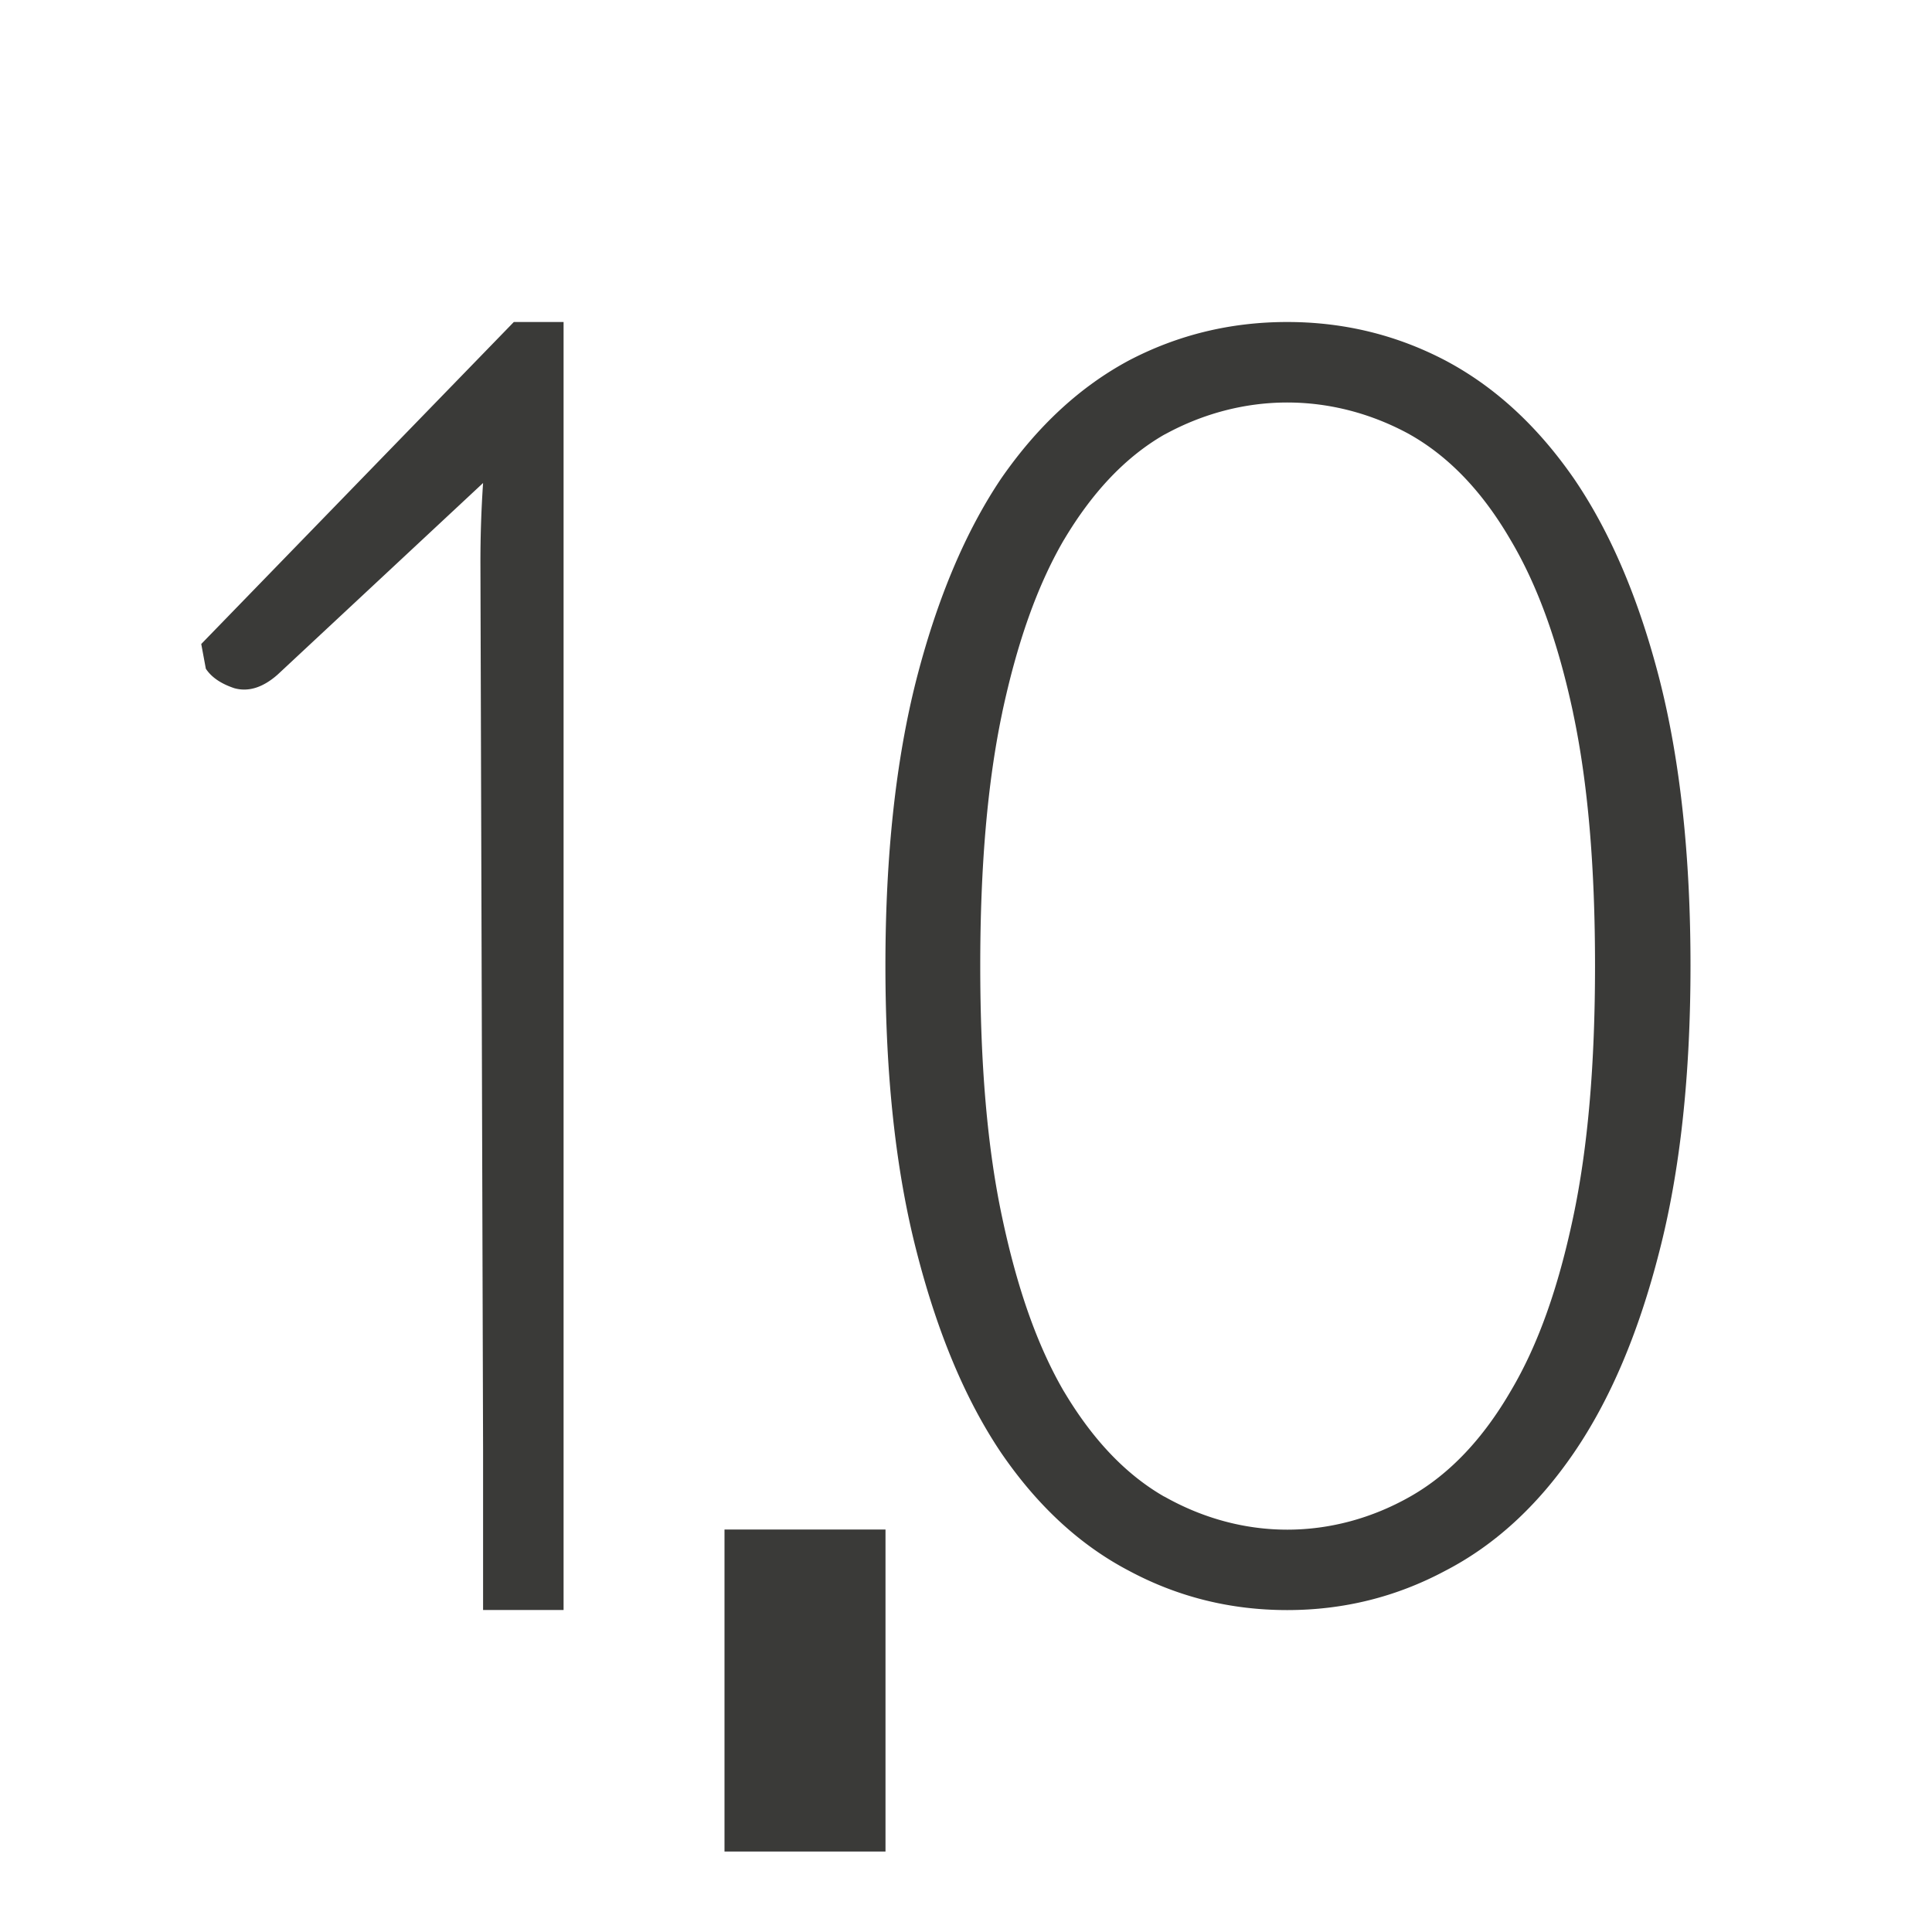 <svg viewBox="0 0 24 24" xmlns="http://www.w3.org/2000/svg">/&amp;amp;gt;<path d="m6.383 4-3.883 4 .057.307c.069.105.186.186.354.242.175.049.356-.008.539-.17l2.551-2.379c-.023.34-.033.667-.033.982l.033 11.018v.4 1.6h1v-1.6-14.4zm9.607 0c-.701 0-1.357.159-1.965.477-.608.326-1.137.816-1.588 1.467-.443.659-.793 1.488-1.051 2.488-.258 1.009-.387 2.196-.387 3.563 0 1.366.129 2.55.387 3.551.258 1.009.607 1.843 1.051 2.502.451.659.98 1.147 1.588 1.465.608.326 1.264.488 1.965.488s1.355-.163 1.963-.488c.615-.318 1.147-.806 1.598-1.465s.805-1.493 1.062-2.502c.258-1.001.387-2.185.387-3.551 0-1.366-.129-2.554-.387-3.563-.258-1.001-.612-1.829-1.062-2.488-.451-.651-.982-1.141-1.598-1.467-.608-.318-1.262-.477-1.963-.477zm0 1c.529 0 1.046.137 1.516.393a.68.68 0 0 1 .01.006c.509.288.919.741 1.248 1.307.345.58.595 1.293.777 2.145a.68.68 0 0 1 0 .002c.186.876.273 1.918.273 3.143 0 1.223-.088 2.262-.273 3.131-.182.86-.431 1.577-.777 2.158-.329.565-.739 1.019-1.248 1.307-.471.267-.993.41-1.525.41-.533 0-1.054-.144-1.525-.41a.68.68 0 0 1 -.006-.002c-.5-.288-.906-.739-1.242-1.303a.68.68 0 0 1 -.004-.006c-.337-.581-.582-1.296-.764-2.154-.186-.869-.273-1.907-.273-3.131 0-1.224.088-2.267.273-3.143a.68.68 0 0 1 0-.002c.182-.85.427-1.561.764-2.141a.68.68 0 0 1 .004-.006c.336-.564.742-1.014 1.242-1.303a.68.68 0 0 1 .016-.008c.47-.256.987-.393 1.516-.393zm-6.99 14v4h2v-4z" fill="#3a3a38"/></svg>
